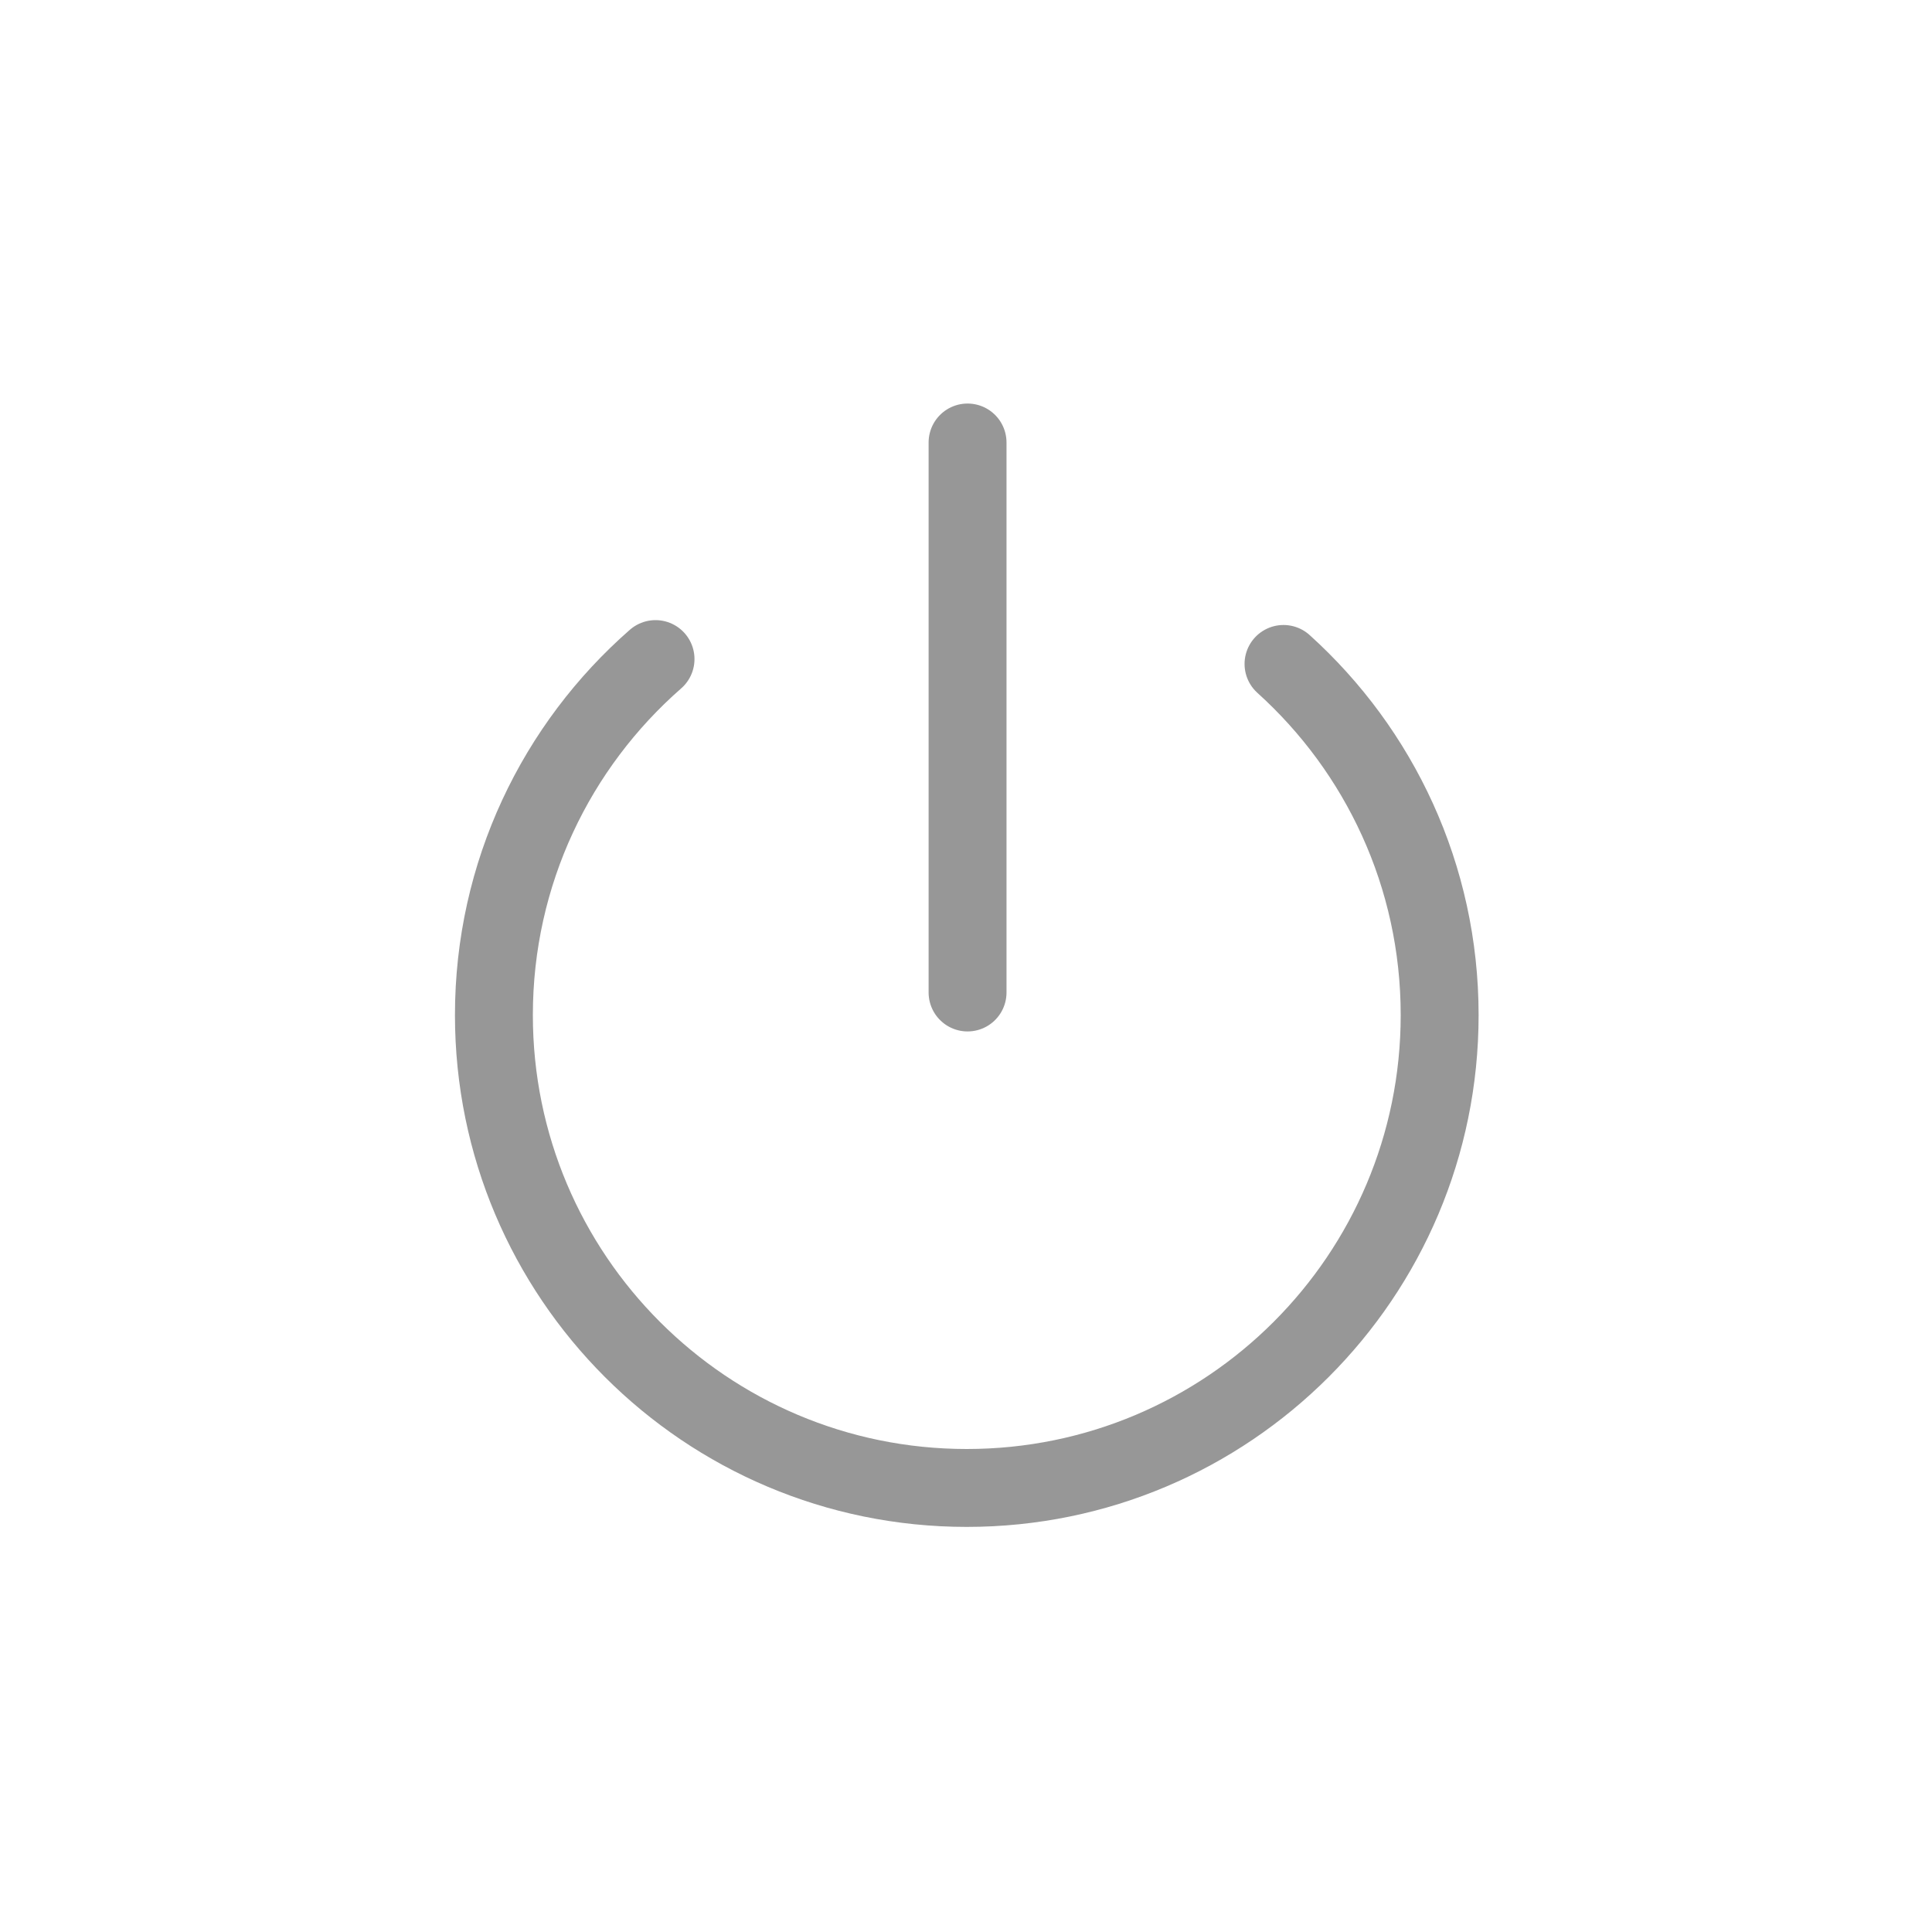<?xml version="1.0" encoding="UTF-8"?>
<svg width="1240px" height="1240px" viewBox="0 0 1240 1240" version="1.1" xmlns="http://www.w3.org/2000/svg" xmlns:xlink="http://www.w3.org/1999/xlink">
    <!-- Generator: Sketch 55.2 (78181) - https://sketchapp.com -->
    <title>power</title>
    <desc>Created with Sketch.</desc>
    <g id="power" stroke="none" stroke-width="1" fill="none" fill-rule="evenodd" stroke-linecap="round">
        <g id="Group" transform="translate(317, 284)" stroke="#979797" stroke-width="50">
            <path d="M103.735,139.008 C40.155,194.64 0,276.38 0,367.5 C0,535.118 135.882,671 303.5,671 L303.5,671 C471.118,671 607,535.118 607,367.5 C607,278.073 568.323,197.679 506.783,142.134" id="Path"></path>
            <path d="M304,353 L304,0" id="Path-8"></path>
        </g>
    </g>
</svg>